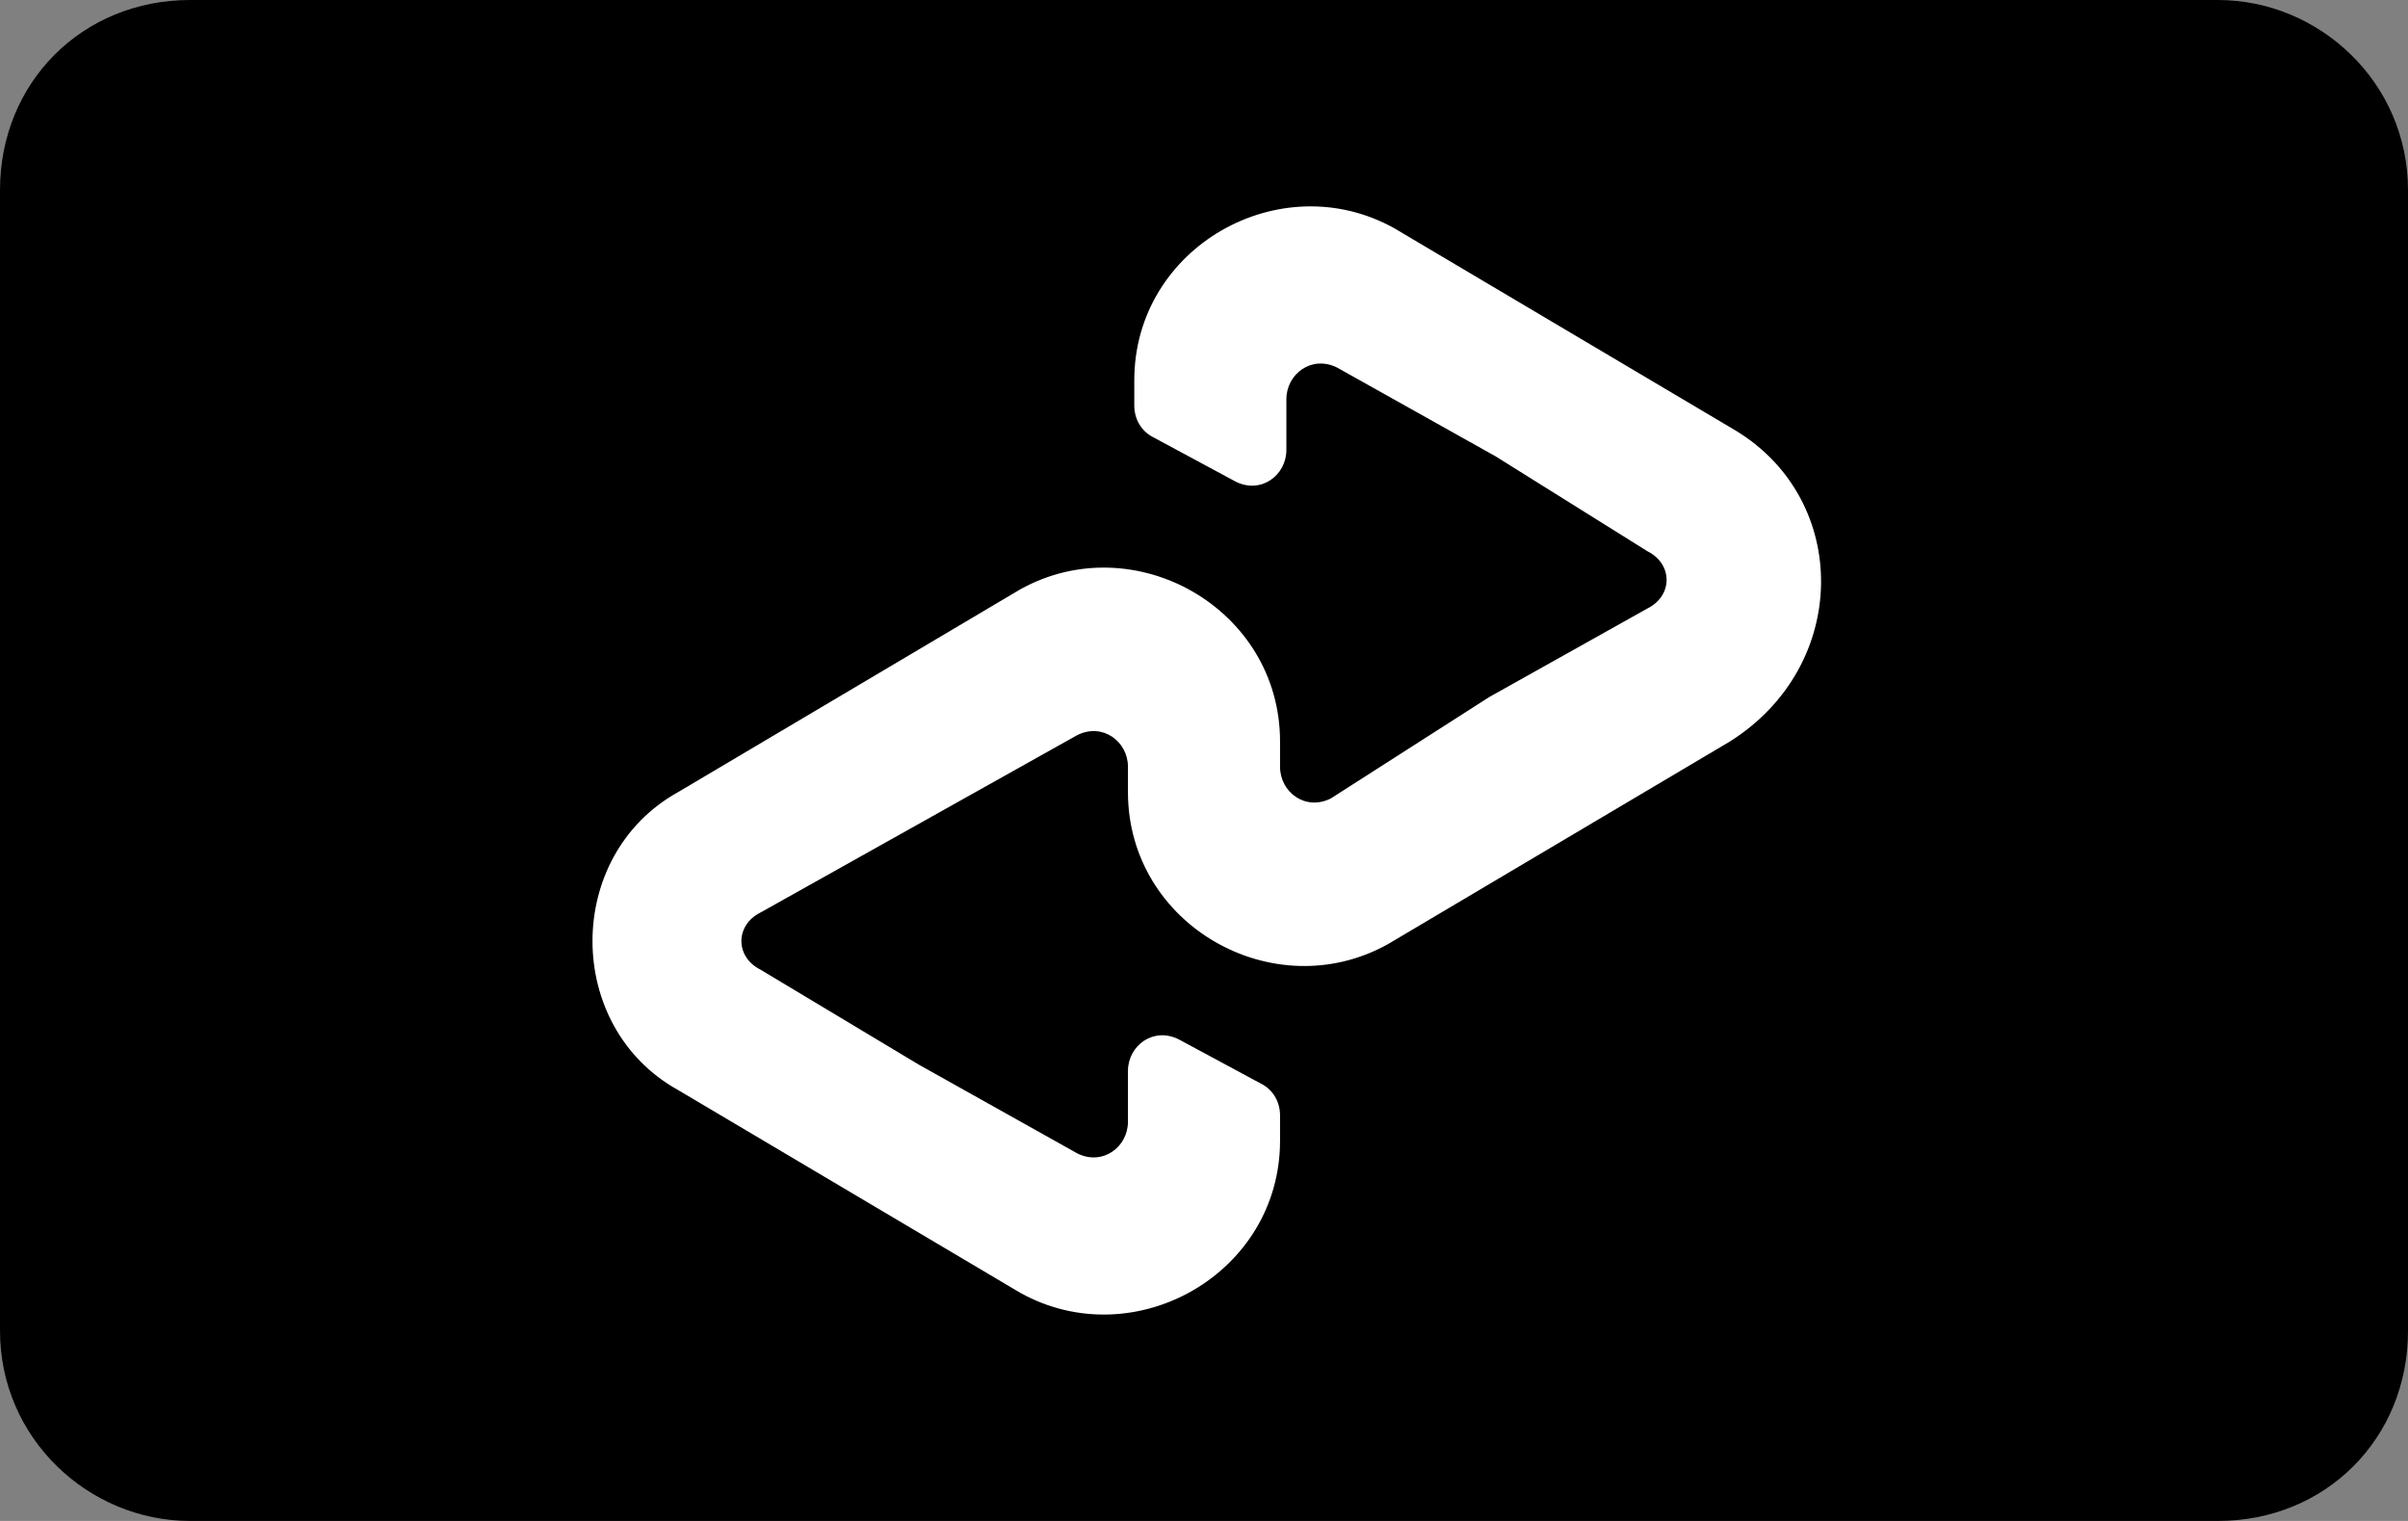 <svg height="24" viewBox="0 0 38 24" width="38" xmlns="http://www.w3.org/2000/svg"><rect x="0" y="0" width="38" height="24" fill="#808080" stroke="none"/><path d="m35 0h-32c-1.7 0-3 1.3-3 3v18c0 1.7 1.4 3 3 3h32c1.7 0 3-1.3 3-3v-18c0-1.7-1.4-3-3-3z"/><path d="m27.4 6.8-2.7-1.6-2.7-1.6c-1.8-1-4.1.3-4.1 2.4v.4c0 .2.1.4.3.5l1.3.7c.4.2.8-.1.8-.5v-.8c0-.4.4-.7.8-.5l2.5 1.4 2.4 1.5c.4.2.4.7 0 .9l-2.5 1.4-2.5 1.6c-.4.2-.8-.1-.8-.5v-.4c0-2.1-2.3-3.4-4.1-2.4l-2.7 1.6-2.7 1.6c-1.8 1-1.8 3.7 0 4.7l2.7 1.6 2.7 1.6c1.8 1 4.1-.3 4.1-2.4v-.4c0-.2-.1-.4-.3-.5l-1.3-.7c-.4-.2-.8.1-.8.5v.8c0 .4-.4.7-.8.5l-2.5-1.4-2.5-1.5c-.4-.2-.4-.7 0-.9l2.5-1.4 2.5-1.4c.4-.2.8.1.8.5v.4c0 2.1 2.3 3.4 4.1 2.4l2.7-1.6 2.7-1.6c1.9-1.2 1.9-3.8.1-4.9z" fill="#fff"/></svg>